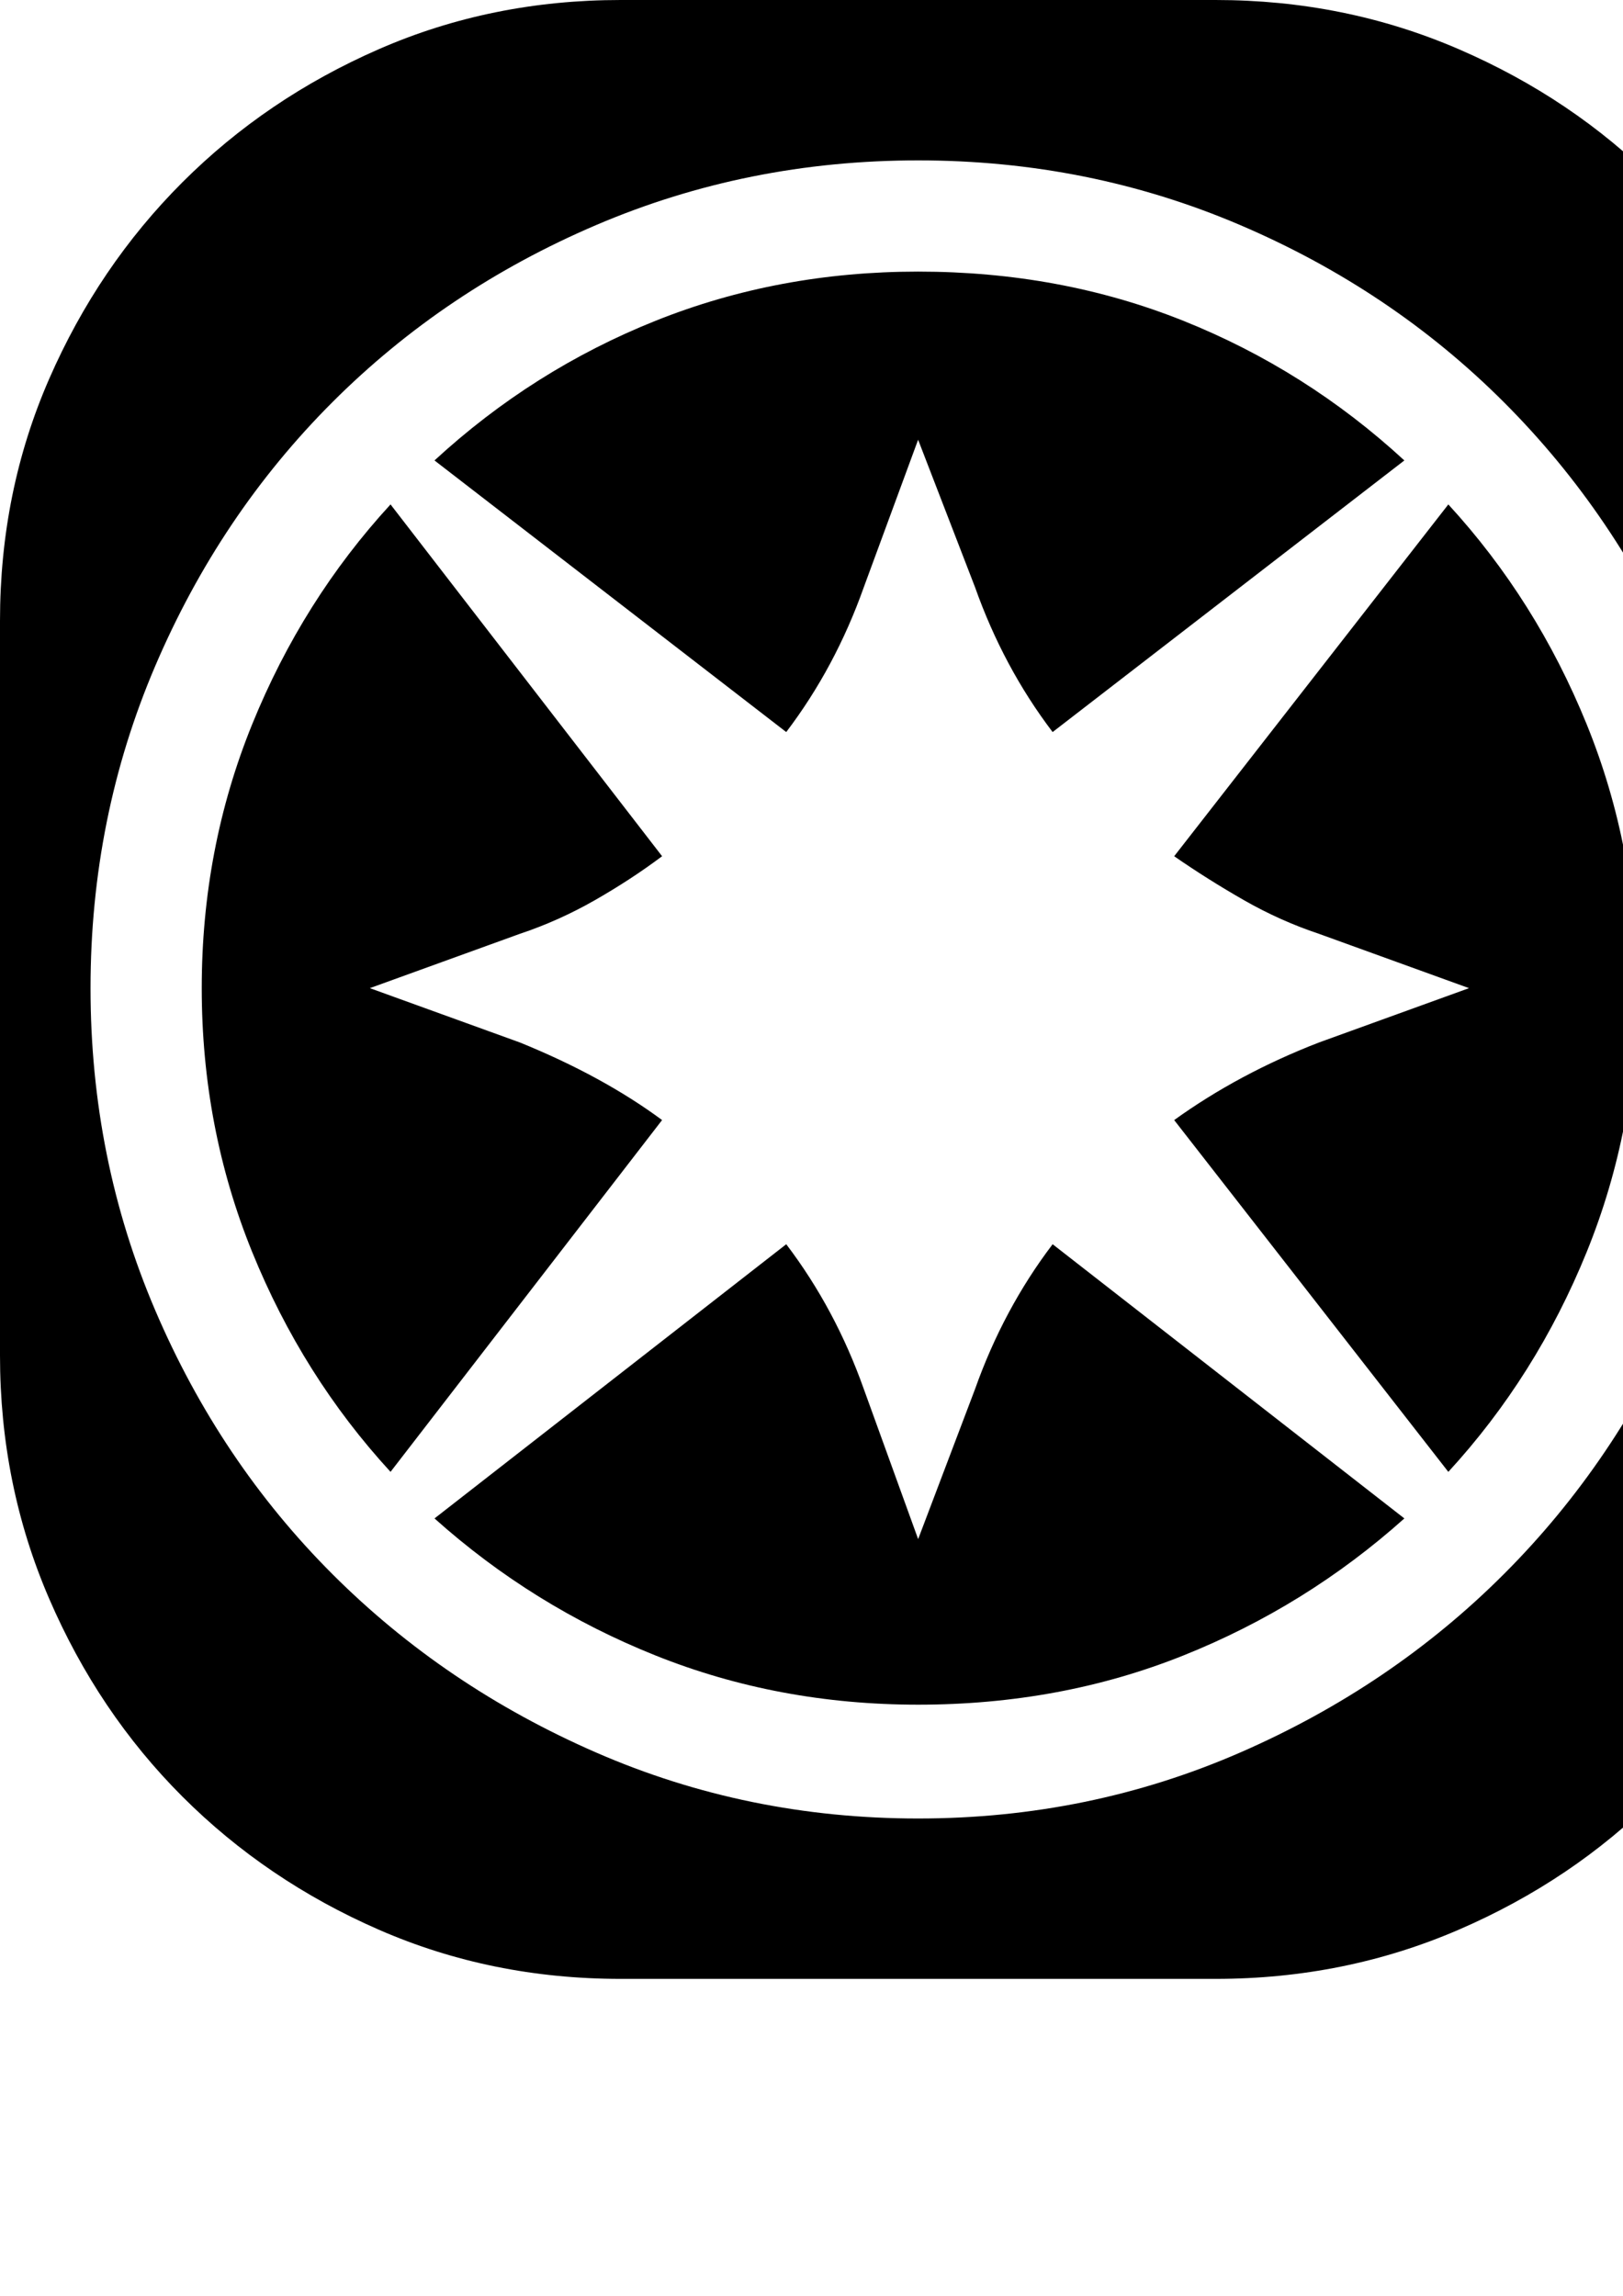 <?xml version="1.0" encoding="UTF-8" standalone="no"?>
<svg
   xmlns:dc="http://purl.org/dc/elements/1.1/"
   xmlns:cc="http://creativecommons.org/ns#"
   xmlns:rdf="http://www.w3.org/1999/02/22-rdf-syntax-ns#"
   xmlns:svg="http://www.w3.org/2000/svg"
   xmlns="http://www.w3.org/2000/svg"
   xmlns:sodipodi="http://sodipodi.sourceforge.net/DTD/sodipodi-0.dtd"
   xmlns:inkscape="http://www.inkscape.org/namespaces/inkscape"
   width="210mm"
   height="297mm"
   viewBox="0 0 210 297"
   version="1.1"
   id="svg899"
   inkscape:version="1.0.2-2 (e86c870879, 2021-01-15)"
   sodipodi:docname="any.svg">
  <defs
     id="defs893" />
  <sodipodi:namedview
     id="base"
     pagecolor="#ffffff"
     bordercolor="#666666"
     borderopacity="1.0"
     inkscape:pageopacity="0.0"
     inkscape:pageshadow="2"
     inkscape:zoom="0.35"
     inkscape:cx="400"
     inkscape:cy="560"
     inkscape:document-units="mm"
     inkscape:current-layer="svg899"
     inkscape:document-rotation="0"
     showgrid="false"
     inkscape:pagecheckerboard="true"
     showborder="false"
     inkscape:window-width="1267"
     inkscape:window-height="1198"
     inkscape:window-x="182"
     inkscape:window-y="163"
     inkscape:window-maximized="0" />
  <path
     d="m 187.399,190.41 q 11.378,-12.382 17.903,-28.444 6.525,-16.063 6.525,-34.133 0,-18.071 -6.525,-34.133 -6.526,-16.063 -17.903,-28.444 l -35.472,45.511 q 4.35,3.012 9.035,5.689 4.685,2.677 9.705,4.35 l 19.409,7.027 -19.409,7.027 q -10.374,4.016 -18.74,10.039 z m -75.629,-10.709 q -3.681,-10.374 -10.039,-18.74 l -45.511,35.472 q 12.716,11.378 28.612,17.736 15.895,6.358 33.966,6.358 18.405,0 34.301,-6.358 15.895,-6.358 28.612,-17.736 l -45.511,-35.472 q -6.358,8.366 -10.039,18.74 l -7.362,19.409 z M 67.263,120.805 q 5.02,-1.673 9.705,-4.35 4.685,-2.677 8.701,-5.689 L 50.531,65.255 q -11.378,12.382 -17.903,28.444 -6.525,16.063 -6.525,34.133 0,18.071 6.525,34.133 6.525,16.063 17.903,28.444 l 35.137,-45.511 q -7.697,-5.689 -18.405,-10.039 L 47.854,127.833 Z M 126.159,75.963 q 3.681,10.374 10.039,18.74 l 45.511,-35.137 q -12.716,-11.712 -28.612,-18.071 -15.895,-6.358 -34.301,-6.358 -18.071,0 -33.966,6.358 -15.895,6.358 -28.612,18.071 l 45.511,35.137 q 6.358,-8.366 10.039,-18.74 l 7.027,-19.075 z M 157.281,256 q 16.732,0 31.456,-6.358 14.724,-6.358 25.6,-17.234 10.876,-10.876 17.234,-25.6 6.358,-14.724 6.358,-31.456 V 80.314 q 0,-16.732 -6.358,-31.289 Q 225.213,34.468 214.337,23.592 203.461,12.716 188.737,6.358 174.013,0 157.281,0 H 80.314 Q 63.582,0 49.025,6.358 34.468,12.716 23.592,23.592 12.716,34.468 6.358,49.025 0,63.582 0,80.314 v 95.038 q 0,16.732 6.358,31.456 6.358,14.724 17.234,25.6 10.876,10.876 25.433,17.234 Q 63.582,256 80.314,256 Z m 68.936,-128.167 q 0,22.086 -8.533,41.663 -8.533,19.576 -23.09,34.133 -14.557,14.557 -34.133,23.09 -19.576,8.533 -41.663,8.533 -22.086,0 -41.663,-8.533 -19.576,-8.533 -34.133,-23.09 -14.557,-14.557 -22.923,-34.133 -8.366,-19.576 -8.366,-41.663 0,-22.086 8.366,-41.663 8.366,-19.576 22.923,-34.133 14.557,-14.557 34.133,-22.923 19.576,-8.366 41.663,-8.366 22.086,0 41.663,8.366 19.576,8.366 34.133,22.923 14.557,14.557 23.09,34.133 8.533,19.576 8.533,41.663 z"
     id="path122"
     style="display:inline;stroke-width:0.335"
     inkscape:label="Any inverted" />
</svg>

